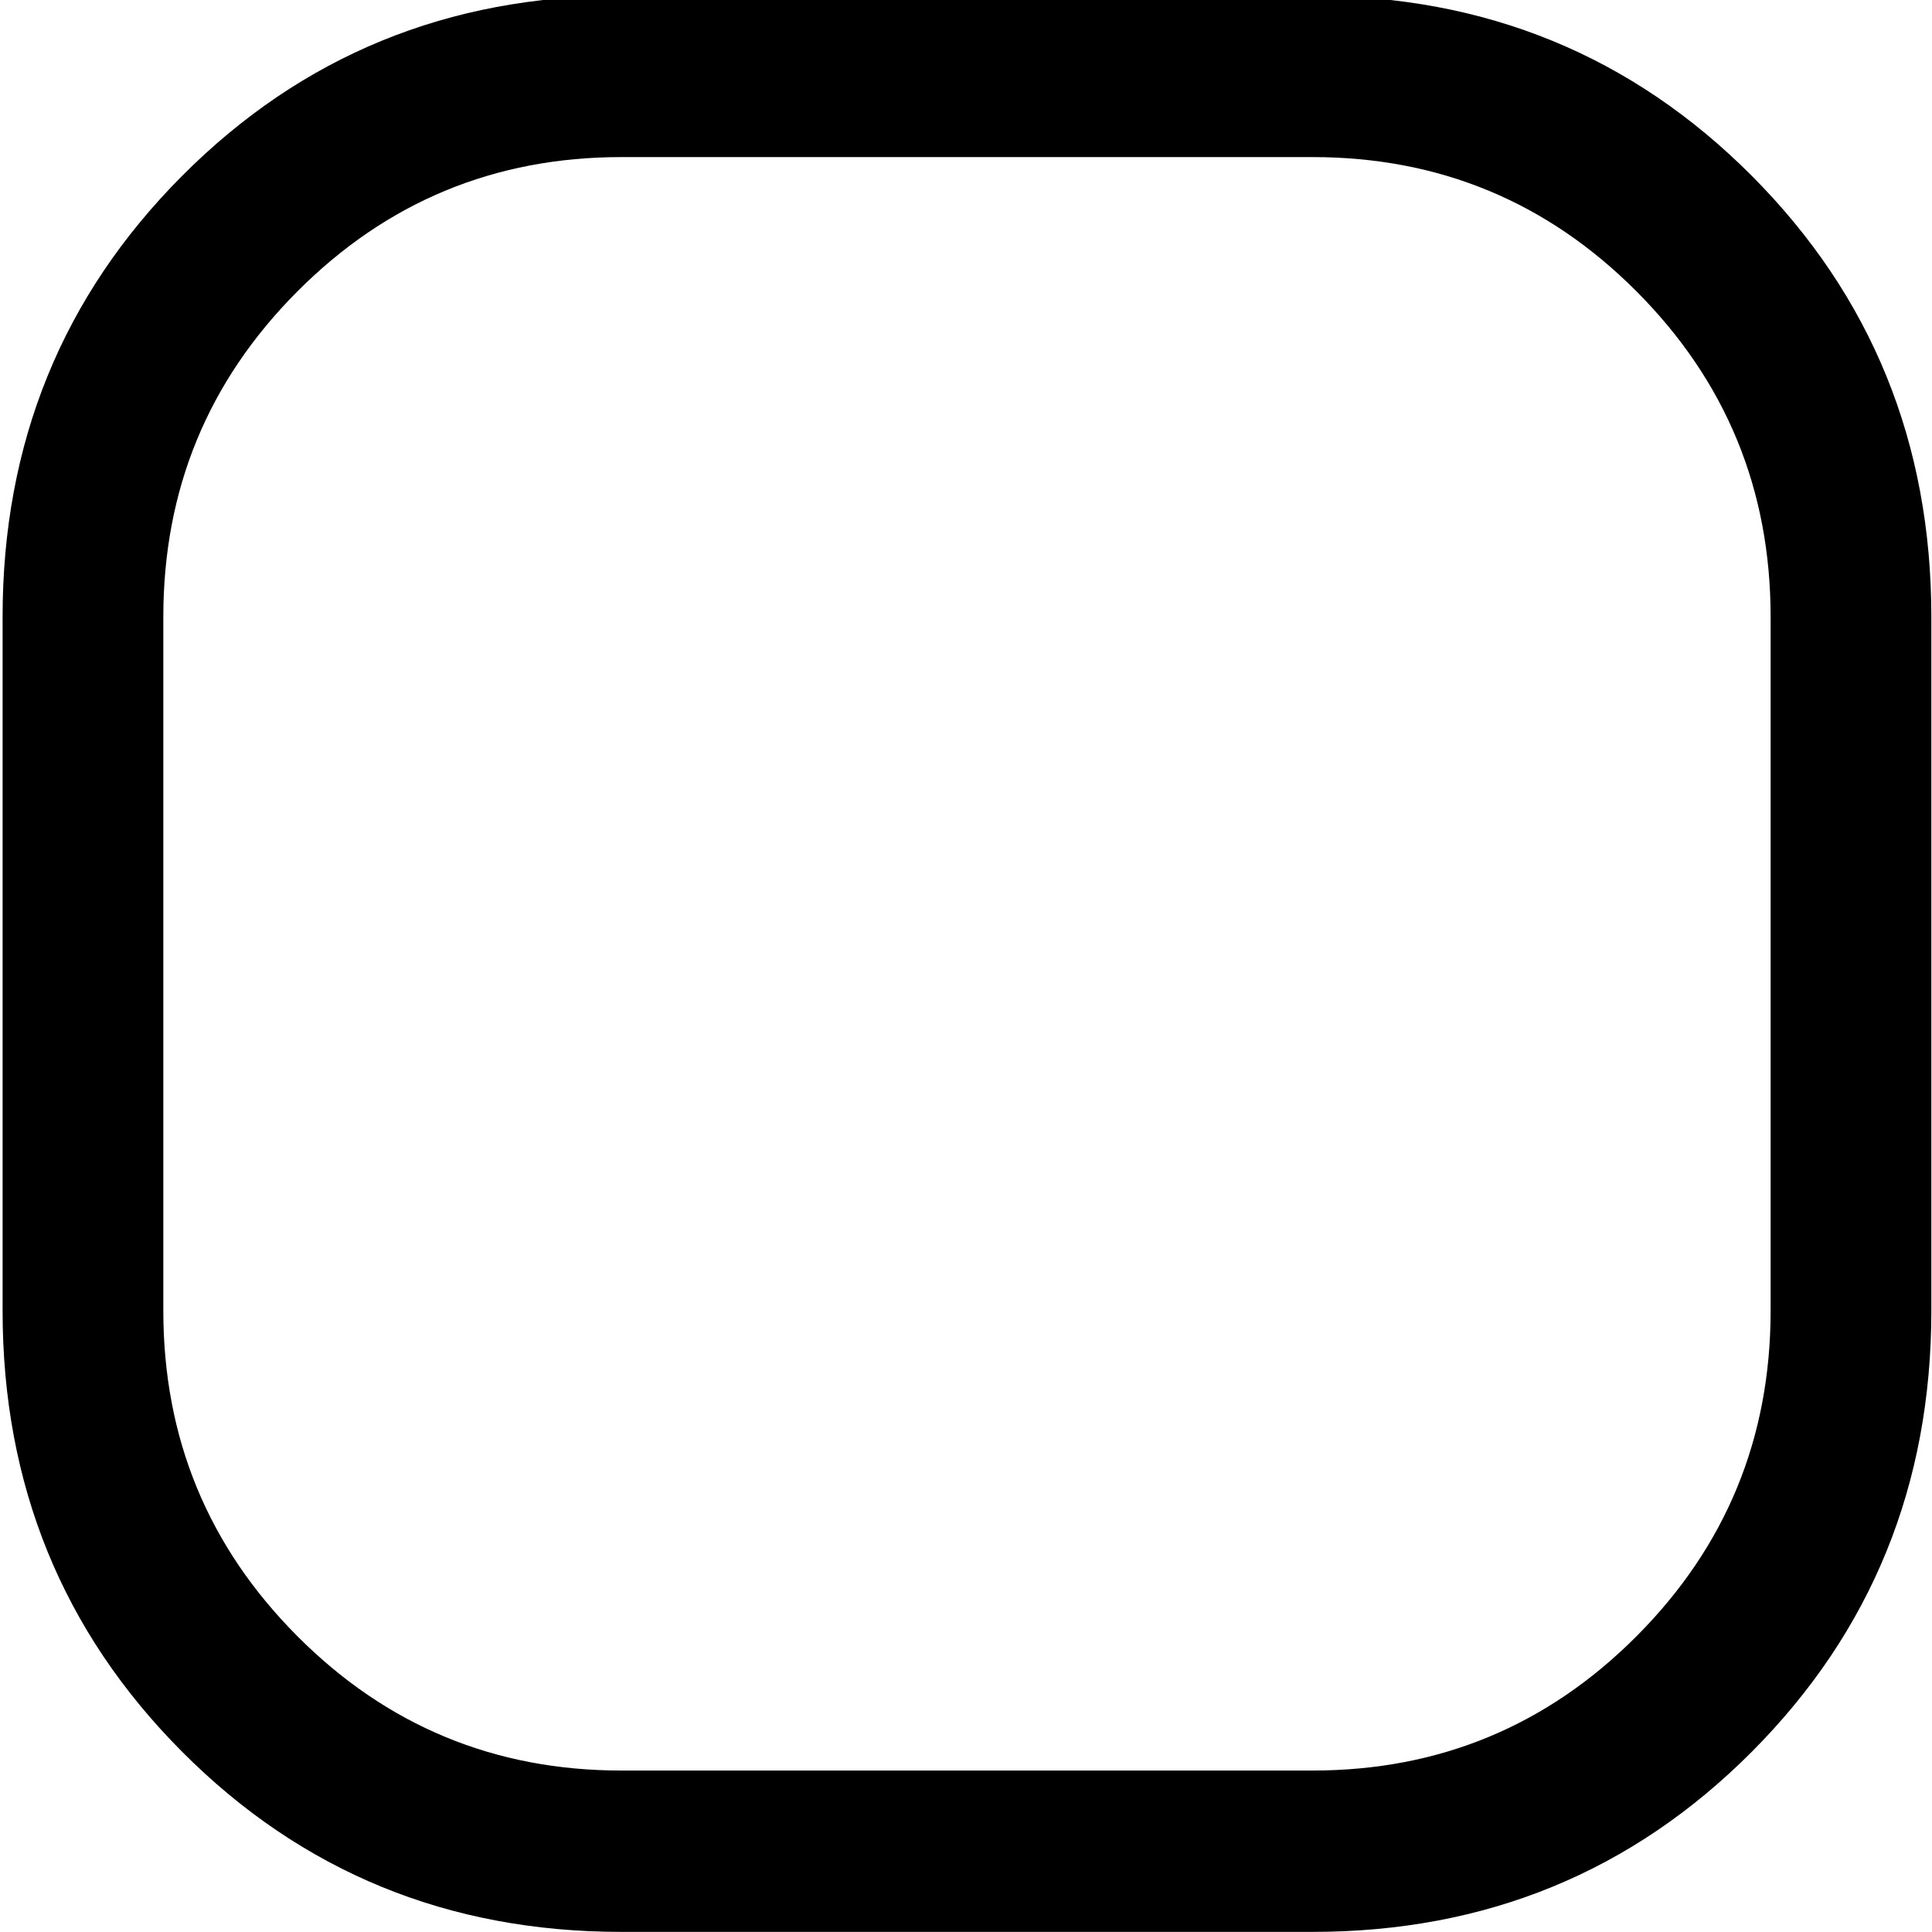 <?xml version="1.0" encoding="utf-8"?>
<svg viewBox="0 0 500 500" width="500" height="500" xmlns="http://www.w3.org/2000/svg">
  <path d="M 160.818 499.97 C 115.987 499.97 78.088 484.427 47.121 453.342 C 16.156 422.258 0.671 384.212 0.671 339.209 L 0.671 159.658 C 0.671 114.655 16.156 76.611 47.121 45.525 C 78.088 14.441 115.987 -1.102 160.818 -1.102 L 339.684 -1.102 C 384.517 -1.102 422.415 14.441 453.382 45.525 C 484.347 76.611 499.831 114.655 499.831 159.658 L 499.831 339.209 C 499.831 384.212 484.347 422.258 453.382 453.342 C 422.415 484.427 384.517 499.97 339.684 499.97 L 160.818 499.97 Z M 160.818 458.214 L 339.684 458.214 C 372.5 458.214 400.462 446.614 423.571 423.417 C 446.68 400.219 458.234 372.149 458.234 339.209 L 458.234 159.658 C 458.234 126.718 446.68 98.648 423.571 75.451 C 400.462 52.253 372.5 40.654 339.684 40.654 L 160.818 40.654 C 128.002 40.654 100.042 52.253 76.931 75.451 C 53.822 98.648 42.268 126.718 42.268 159.658 L 42.268 339.209 C 42.268 372.149 53.822 400.219 76.931 423.417 C 100.042 446.614 128.002 458.214 160.818 458.214 Z M 250.252 249.433 Z" style=""/>
</svg>